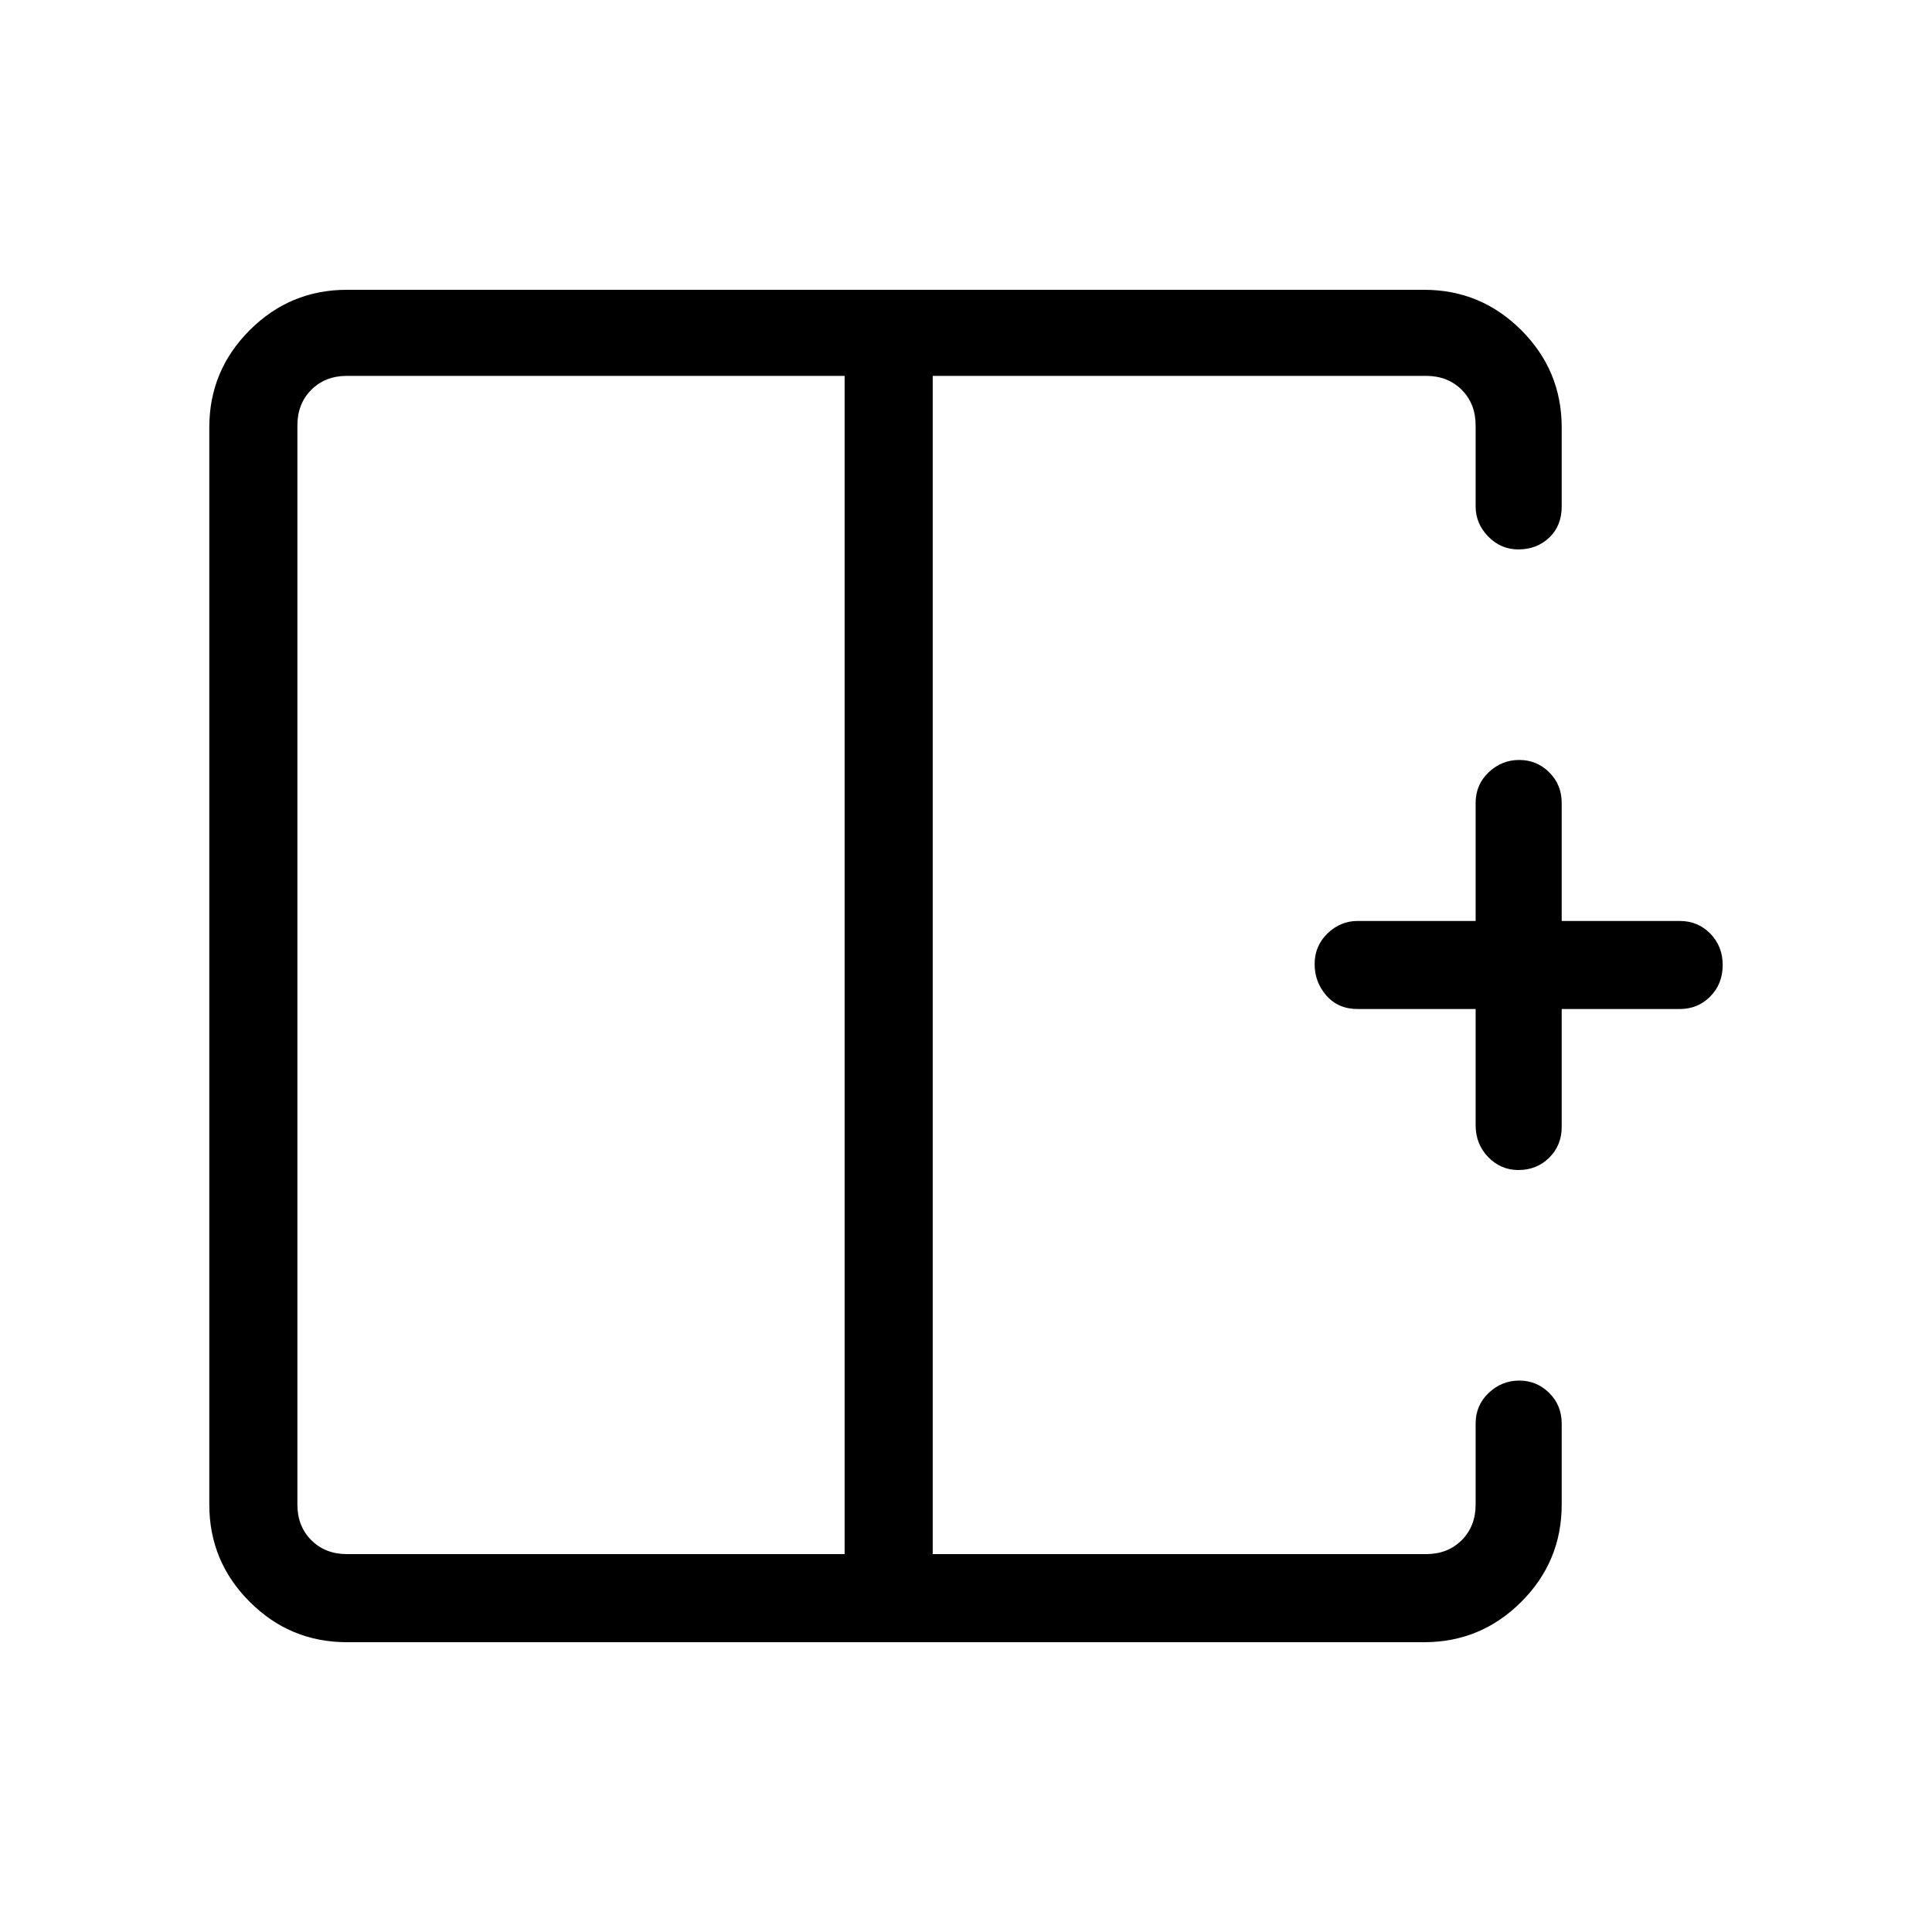 <svg xmlns="http://www.w3.org/2000/svg" height="48" viewBox="0 -960 960 960" width="48"><path d="M419.69-773.23H172.38q-10.76 0-17.69 6.92-6.92 6.93-6.92 17.69v536.24q0 10.76 6.92 17.69 6.93 6.92 17.69 6.92h247.31v-585.46ZM172.38-144q-28.25 0-48.31-20.07Q104-184.13 104-212.38v-535.24q0-28.25 20.07-48.31Q144.13-816 172.38-816h535.24q28.25 0 48.31 20.07Q776-775.87 776-747.62v39.24q0 9.63-6.19 15.51-6.19 5.87-15.34 5.87-8.73 0-14.98-6.41-6.26-6.41-6.26-14.97v-40.24q0-10.76-6.92-17.69-6.93-6.92-17.69-6.92H463.46v585.46h245.16q10.76 0 17.69-6.92 6.92-6.93 6.92-17.69v-40.24q0-9.08 6.47-15.23t15.18-6.15q8.72 0 14.92 6.15 6.2 6.15 6.2 15.23v40.24q0 28.25-20.07 48.31Q735.87-144 707.62-144H172.38Zm582.09-234.62q-8.73 0-14.98-6.42-6.26-6.42-6.26-15.96v-57.62h-58.61q-9.64 0-15.52-6.66-5.87-6.67-5.87-15.69t6.41-15.22q6.41-6.19 14.98-6.19h58.61V-561q0-9.09 6.47-15.24 6.47-6.14 15.18-6.14 8.72 0 14.92 6.14 6.2 6.15 6.2 15.24v58.62h58.62q9.08 0 15.23 6.3t6.15 15.61q0 9.32-6.15 15.59-6.15 6.26-15.23 6.26H776V-400q0 9.09-6.19 15.24-6.19 6.14-15.34 6.14ZM463.46-480Zm-43.77 0h43.77-43.77Zm0 0Z"/></svg>